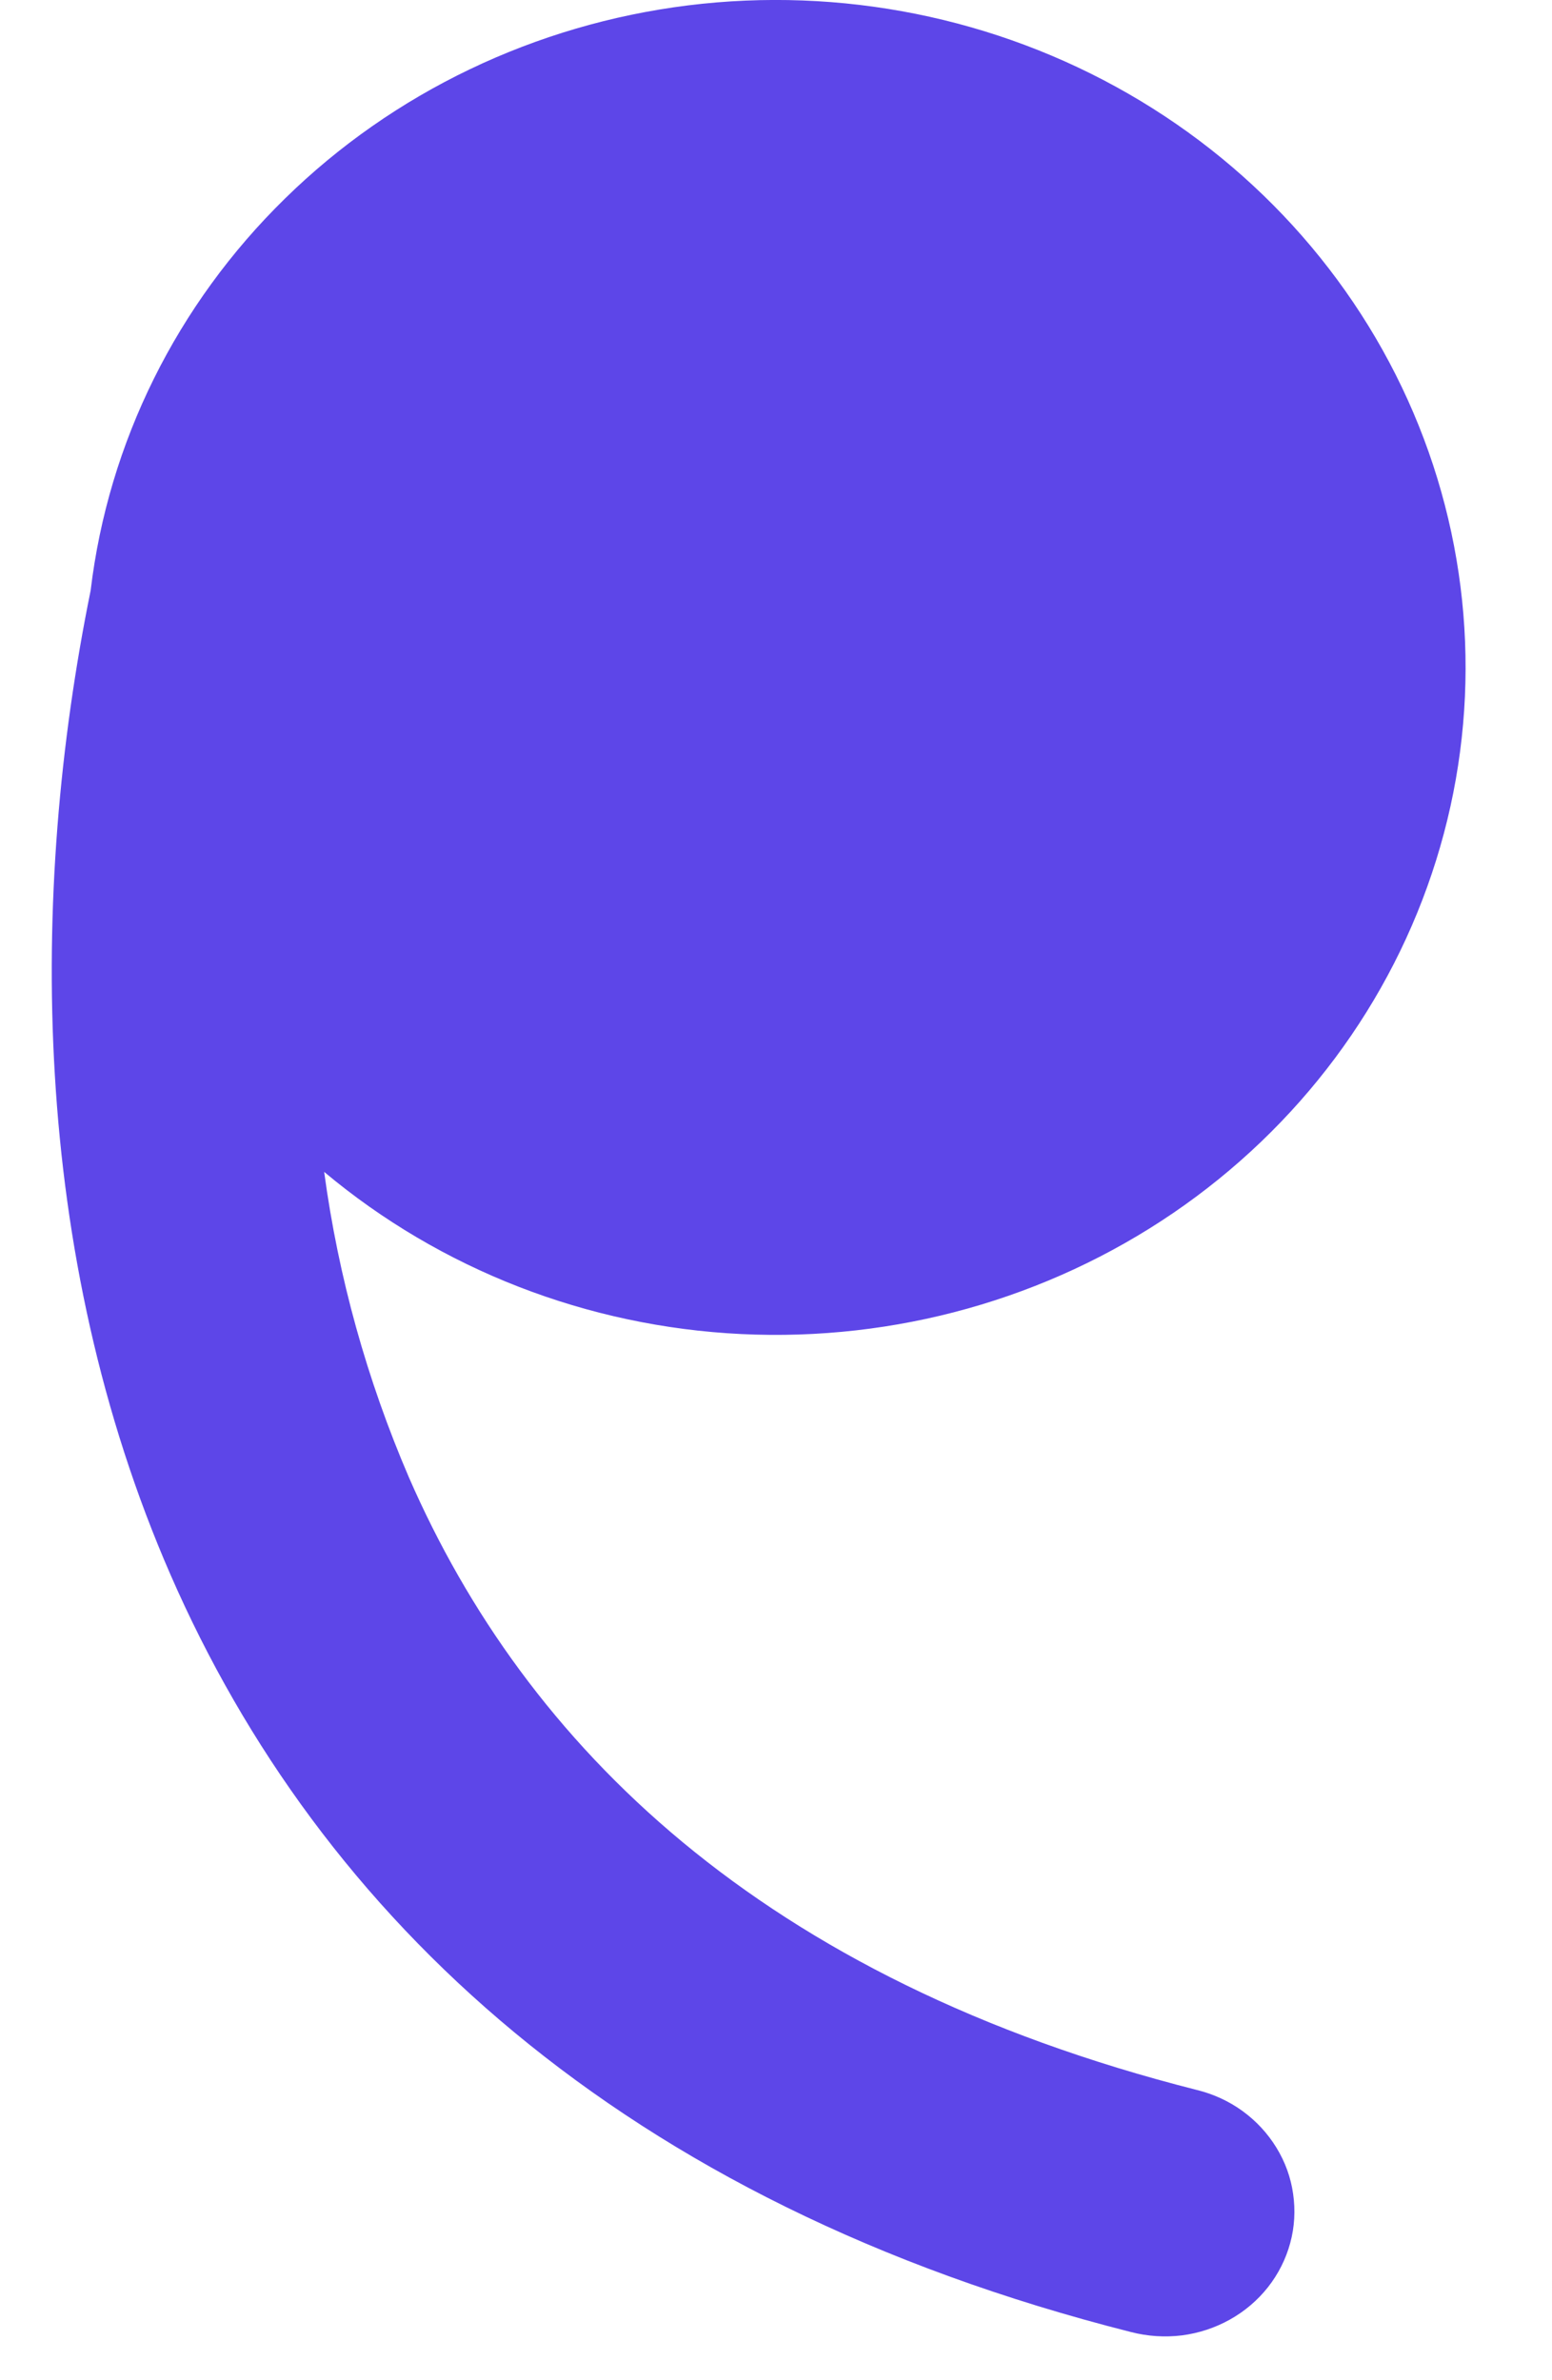<svg width="15" height="23" viewBox="0 0 15 23" fill="none" xmlns="http://www.w3.org/2000/svg">
<path d="M3.133 11.324C4.258 12.267 5.677 12.819 7.164 12.891C8.651 12.963 10.12 12.552 11.338 11.722C12.555 10.892 13.45 9.692 13.88 8.313C14.311 6.934 14.251 5.456 13.712 4.113C13.173 2.771 12.184 1.641 10.904 0.905C9.624 0.169 8.127 -0.131 6.65 0.052C5.173 0.236 3.802 0.892 2.756 1.917C1.709 2.941 1.047 4.275 0.876 5.706C0.283 8.625 0.289 12.103 1.649 15.219C3.086 18.509 5.984 21.282 10.932 22.535C11.092 22.576 11.258 22.587 11.422 22.567C11.586 22.546 11.744 22.494 11.887 22.414C12.03 22.334 12.155 22.228 12.255 22.101C12.355 21.974 12.428 21.829 12.47 21.674C12.512 21.52 12.521 21.358 12.498 21.2C12.476 21.042 12.421 20.89 12.336 20.752C12.252 20.615 12.141 20.495 12.009 20.399C11.877 20.303 11.726 20.234 11.566 20.195C7.348 19.126 5.079 16.857 3.953 14.278C3.546 13.332 3.27 12.339 3.133 11.324Z" fill="#5D46E8"/>
</svg>
